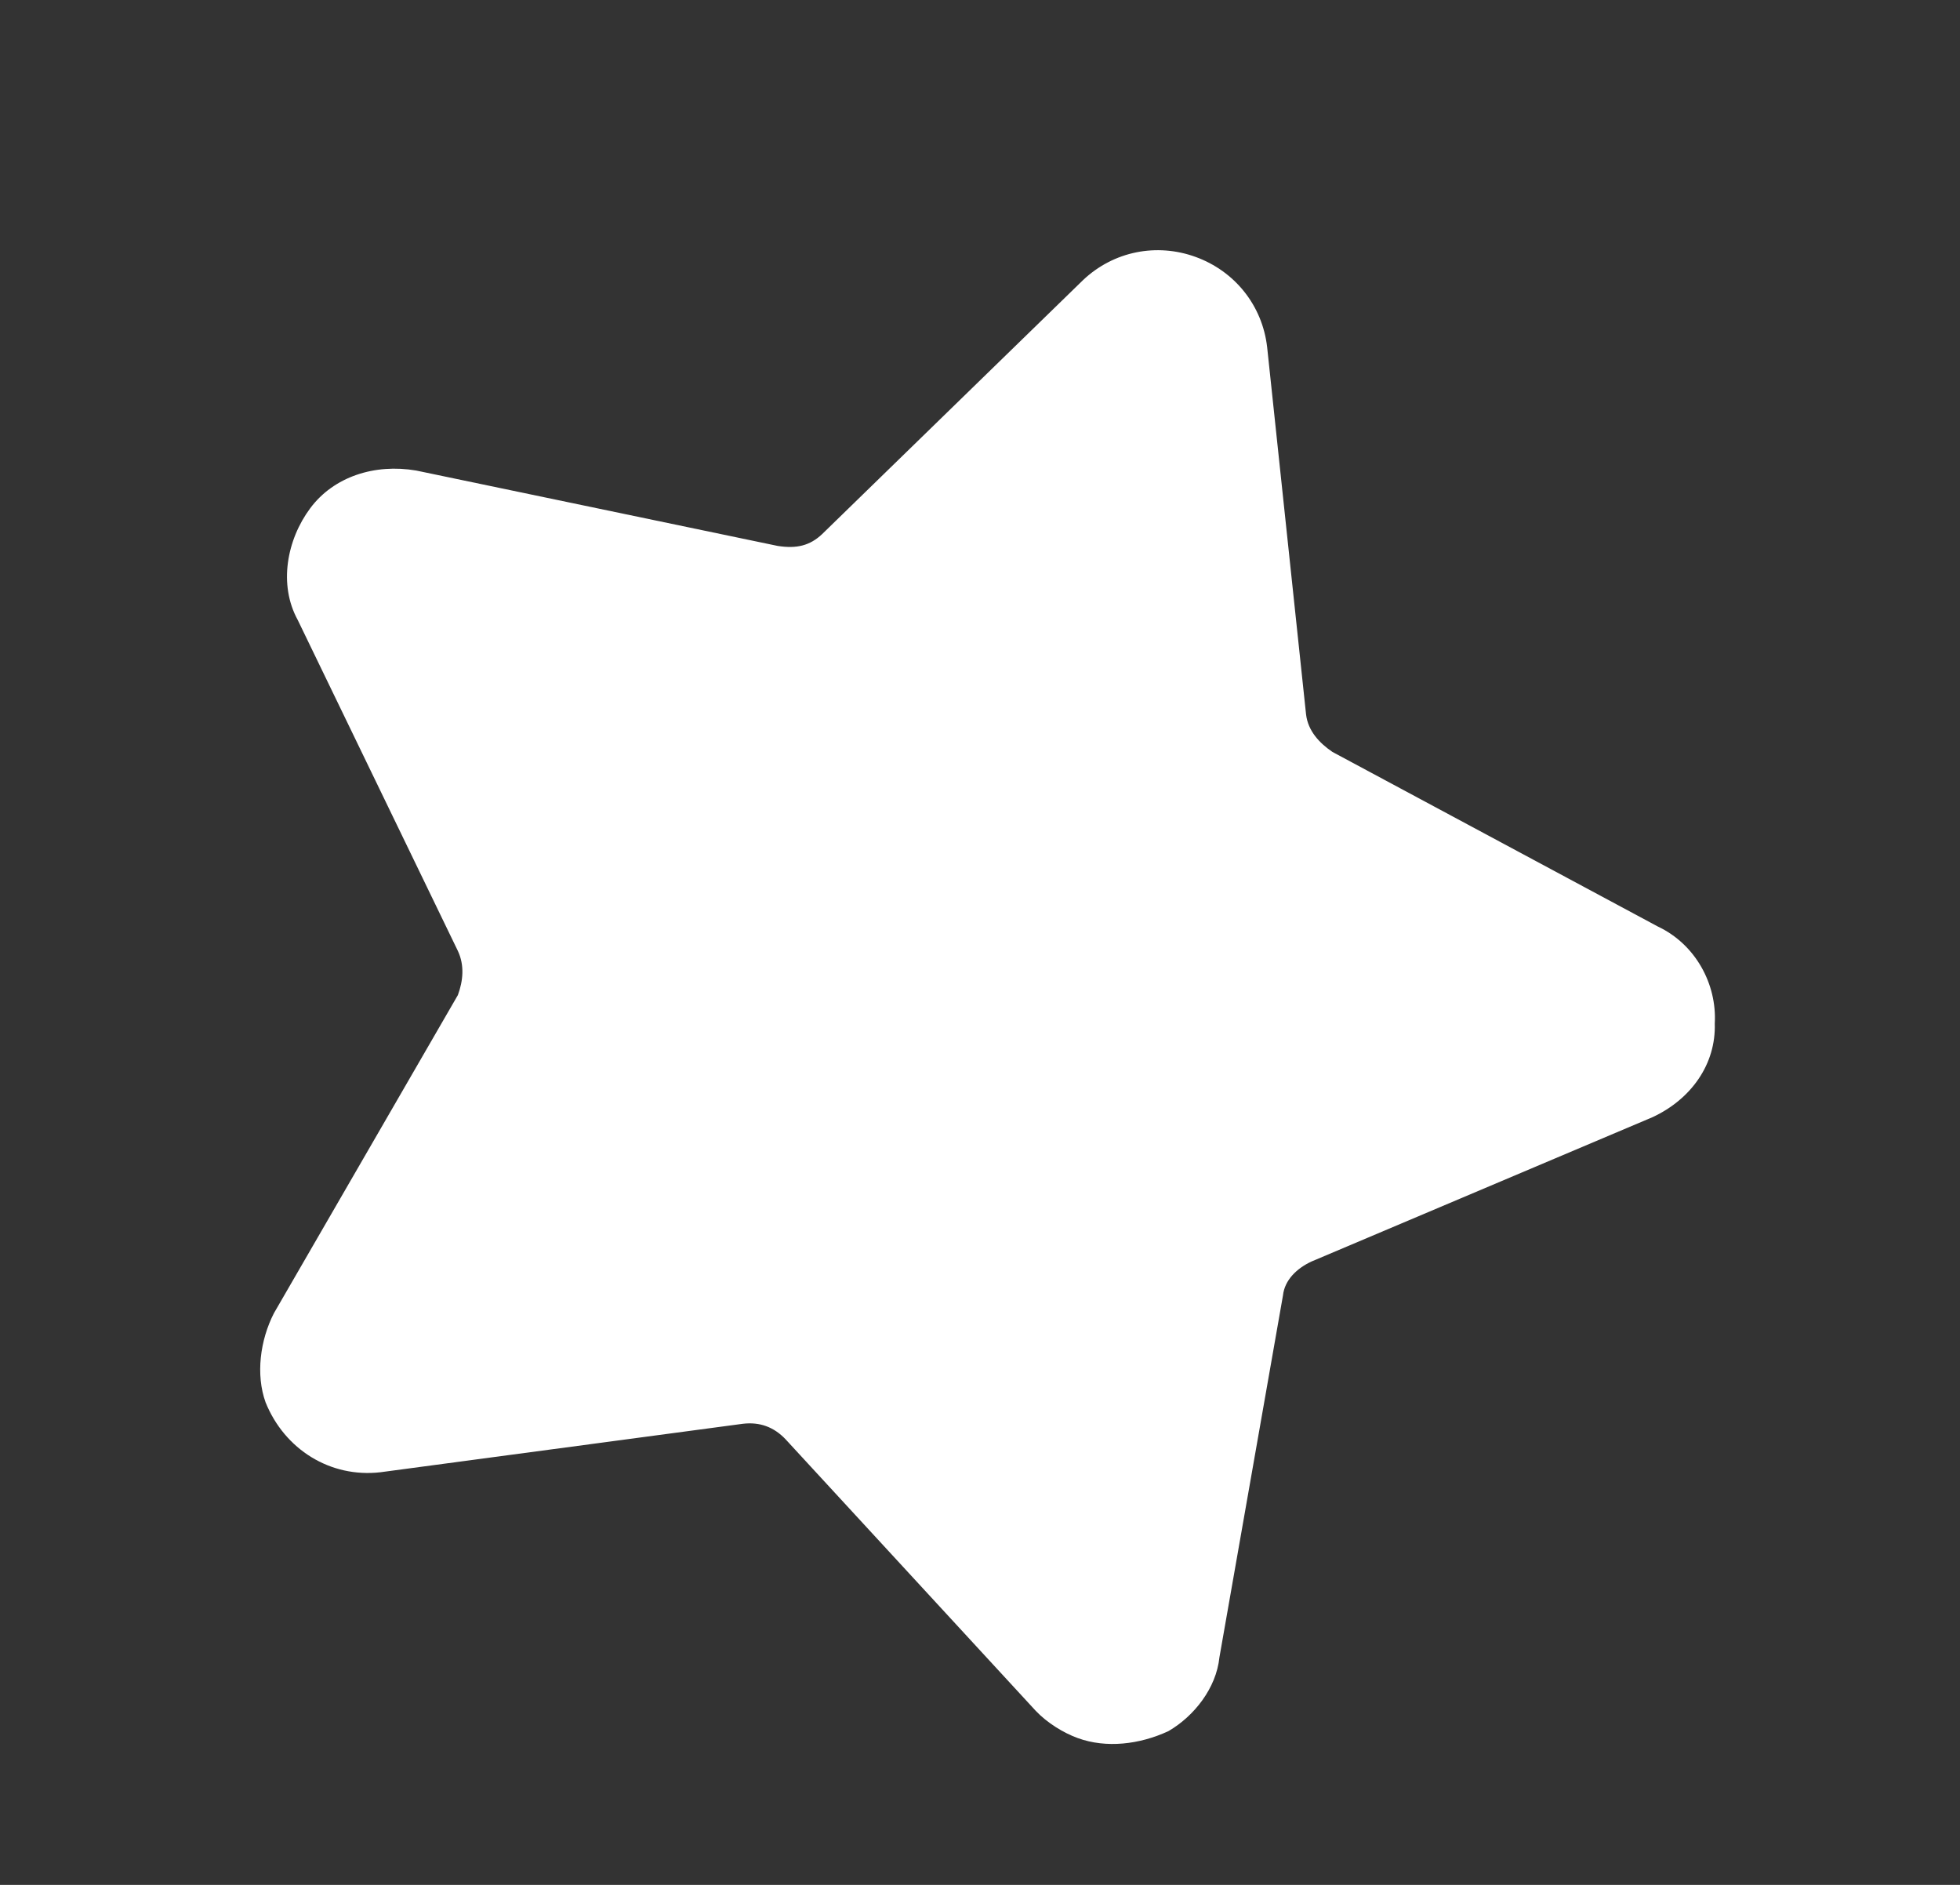 <svg width="26" height="25" viewBox="0 0 26 25" fill="none" xmlns="http://www.w3.org/2000/svg">
<rect x="0" y="0" width="26" height="25" fill="#333333" stroke="none"/>
<path d="M21.923 14.817C22.435 14.578 22.764 14.113 22.747 13.575C22.777 13.053 22.491 12.524 21.992 12.289L17.675 9.973C17.504 9.857 17.35 9.695 17.325 9.473L16.809 4.604C16.745 4.049 16.378 3.596 15.861 3.408C15.345 3.22 14.773 3.331 14.367 3.715L10.906 7.084C10.744 7.237 10.569 7.28 10.317 7.241L5.521 6.241C4.97 6.147 4.428 6.322 4.116 6.74C3.804 7.158 3.693 7.756 3.949 8.222L6.074 12.613C6.164 12.805 6.143 13.01 6.074 13.198L3.634 17.417C3.45 17.776 3.391 18.233 3.523 18.6C3.775 19.224 4.381 19.604 5.047 19.527L9.856 18.884C10.079 18.858 10.266 18.927 10.42 19.089L13.738 22.69C13.891 22.852 14.109 22.985 14.297 23.053C14.673 23.19 15.117 23.139 15.501 22.96C15.839 22.763 16.134 22.392 16.176 21.982L17.019 17.182C17.041 16.977 17.203 16.823 17.395 16.733L21.923 14.817Z" fill="white"/>
</svg>
